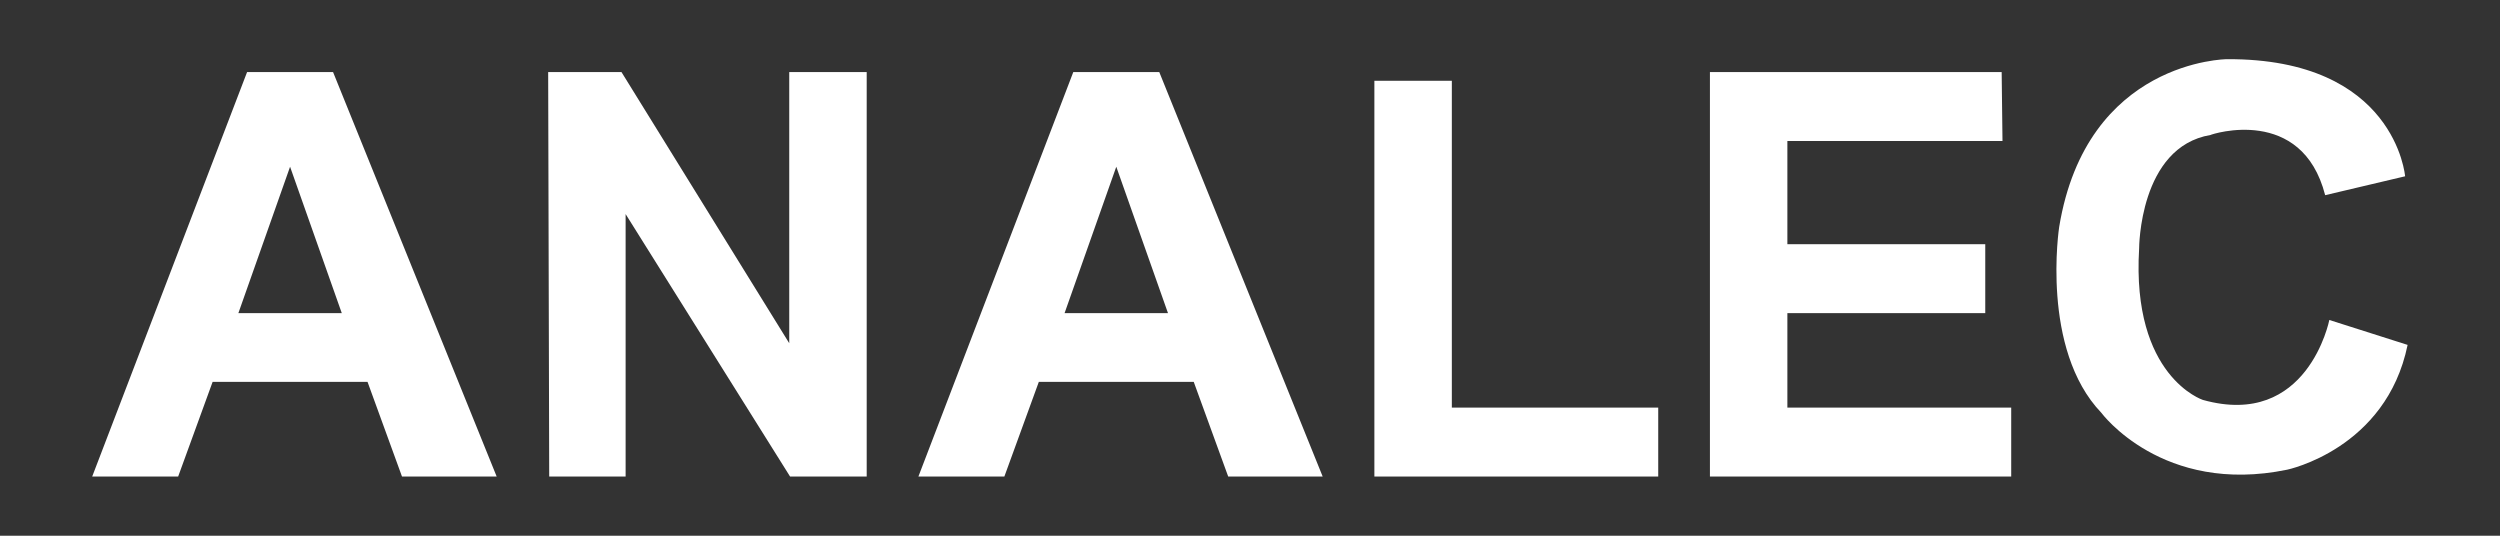 <?xml version="1.0" encoding="utf-8"?>
<!-- Generator: Adobe Illustrator 27.8.0, SVG Export Plug-In . SVG Version: 6.00 Build 0)  -->
<svg version="1.1" id="Layer_1" xmlns="http://www.w3.org/2000/svg" xmlns:xlink="http://www.w3.org/1999/xlink" x="0px" y="0px"
	 viewBox="0 0 1204 258" style="enable-background:new 0 0 1204 258;" xml:space="preserve">
<rect x="0" y="0" width="1204" height="258" fill="#333333" stroke="none"/>
<style type="text/css">
	.st0{fill:#fff;}
	.st1{fill:#fff;}
</style>
<g>
	<polygon class="st0" points="299.3,34.7 264,34.7 264.5,229.5 301.3,229.5 301.3,103.1 380.5,229.5 417.4,229.5 417.4,34.7 
		380.1,34.7 380.1,165.3 	"/>
	<path class="st0" d="M558.3,34.7h-41.4l-74.6,194.8h41.4l16.6-45.6h74.6l16.6,45.6H637L558.3,34.7z M512.7,150.8l24.9-70.5
		l24.9,70.5H512.7z"/>
	<polygon class="st1" points="699.2,38.9 661.9,38.9 661.9,229.5 798.6,229.5 798.6,196.3 699.2,196.3 	"/>
	<polygon class="st1" points="964,34.7 823.5,34.7 823.5,229.5 968.6,229.5 968.6,196.3 860.8,196.3 860.8,150.8 956.1,150.8 
		956.1,117.6 860.8,117.6 860.8,67.9 964.4,67.9 	"/>
	<path class="st1" d="M1119.8,94l38.5-9.1c0,0-4.6-56.8-85.8-56.4c0,0-67.6,0.4-80.8,80.8c0,0-9.1,58.8,20.3,89.5
		c0,0,29.4,39.8,89.5,27.4c0,0,47.7-9.9,58-60.1l-37.7-12c0,0-10.4,52.6-60.9,38.5c0,0-34.4-11.2-30.7-72.9c0,0,0-48.9,34.4-54.7
		C1065.1,64.6,1108.6,50.5,1119.8,94z"/>
	<path class="st0" d="M160.4,34.7H119L44.4,229.5h41.4l16.6-45.6H177l16.6,45.6h45.6L160.4,34.7z M114.8,150.8l24.9-70.5l24.9,70.5
		H114.8z"/>
</g>
</svg>
